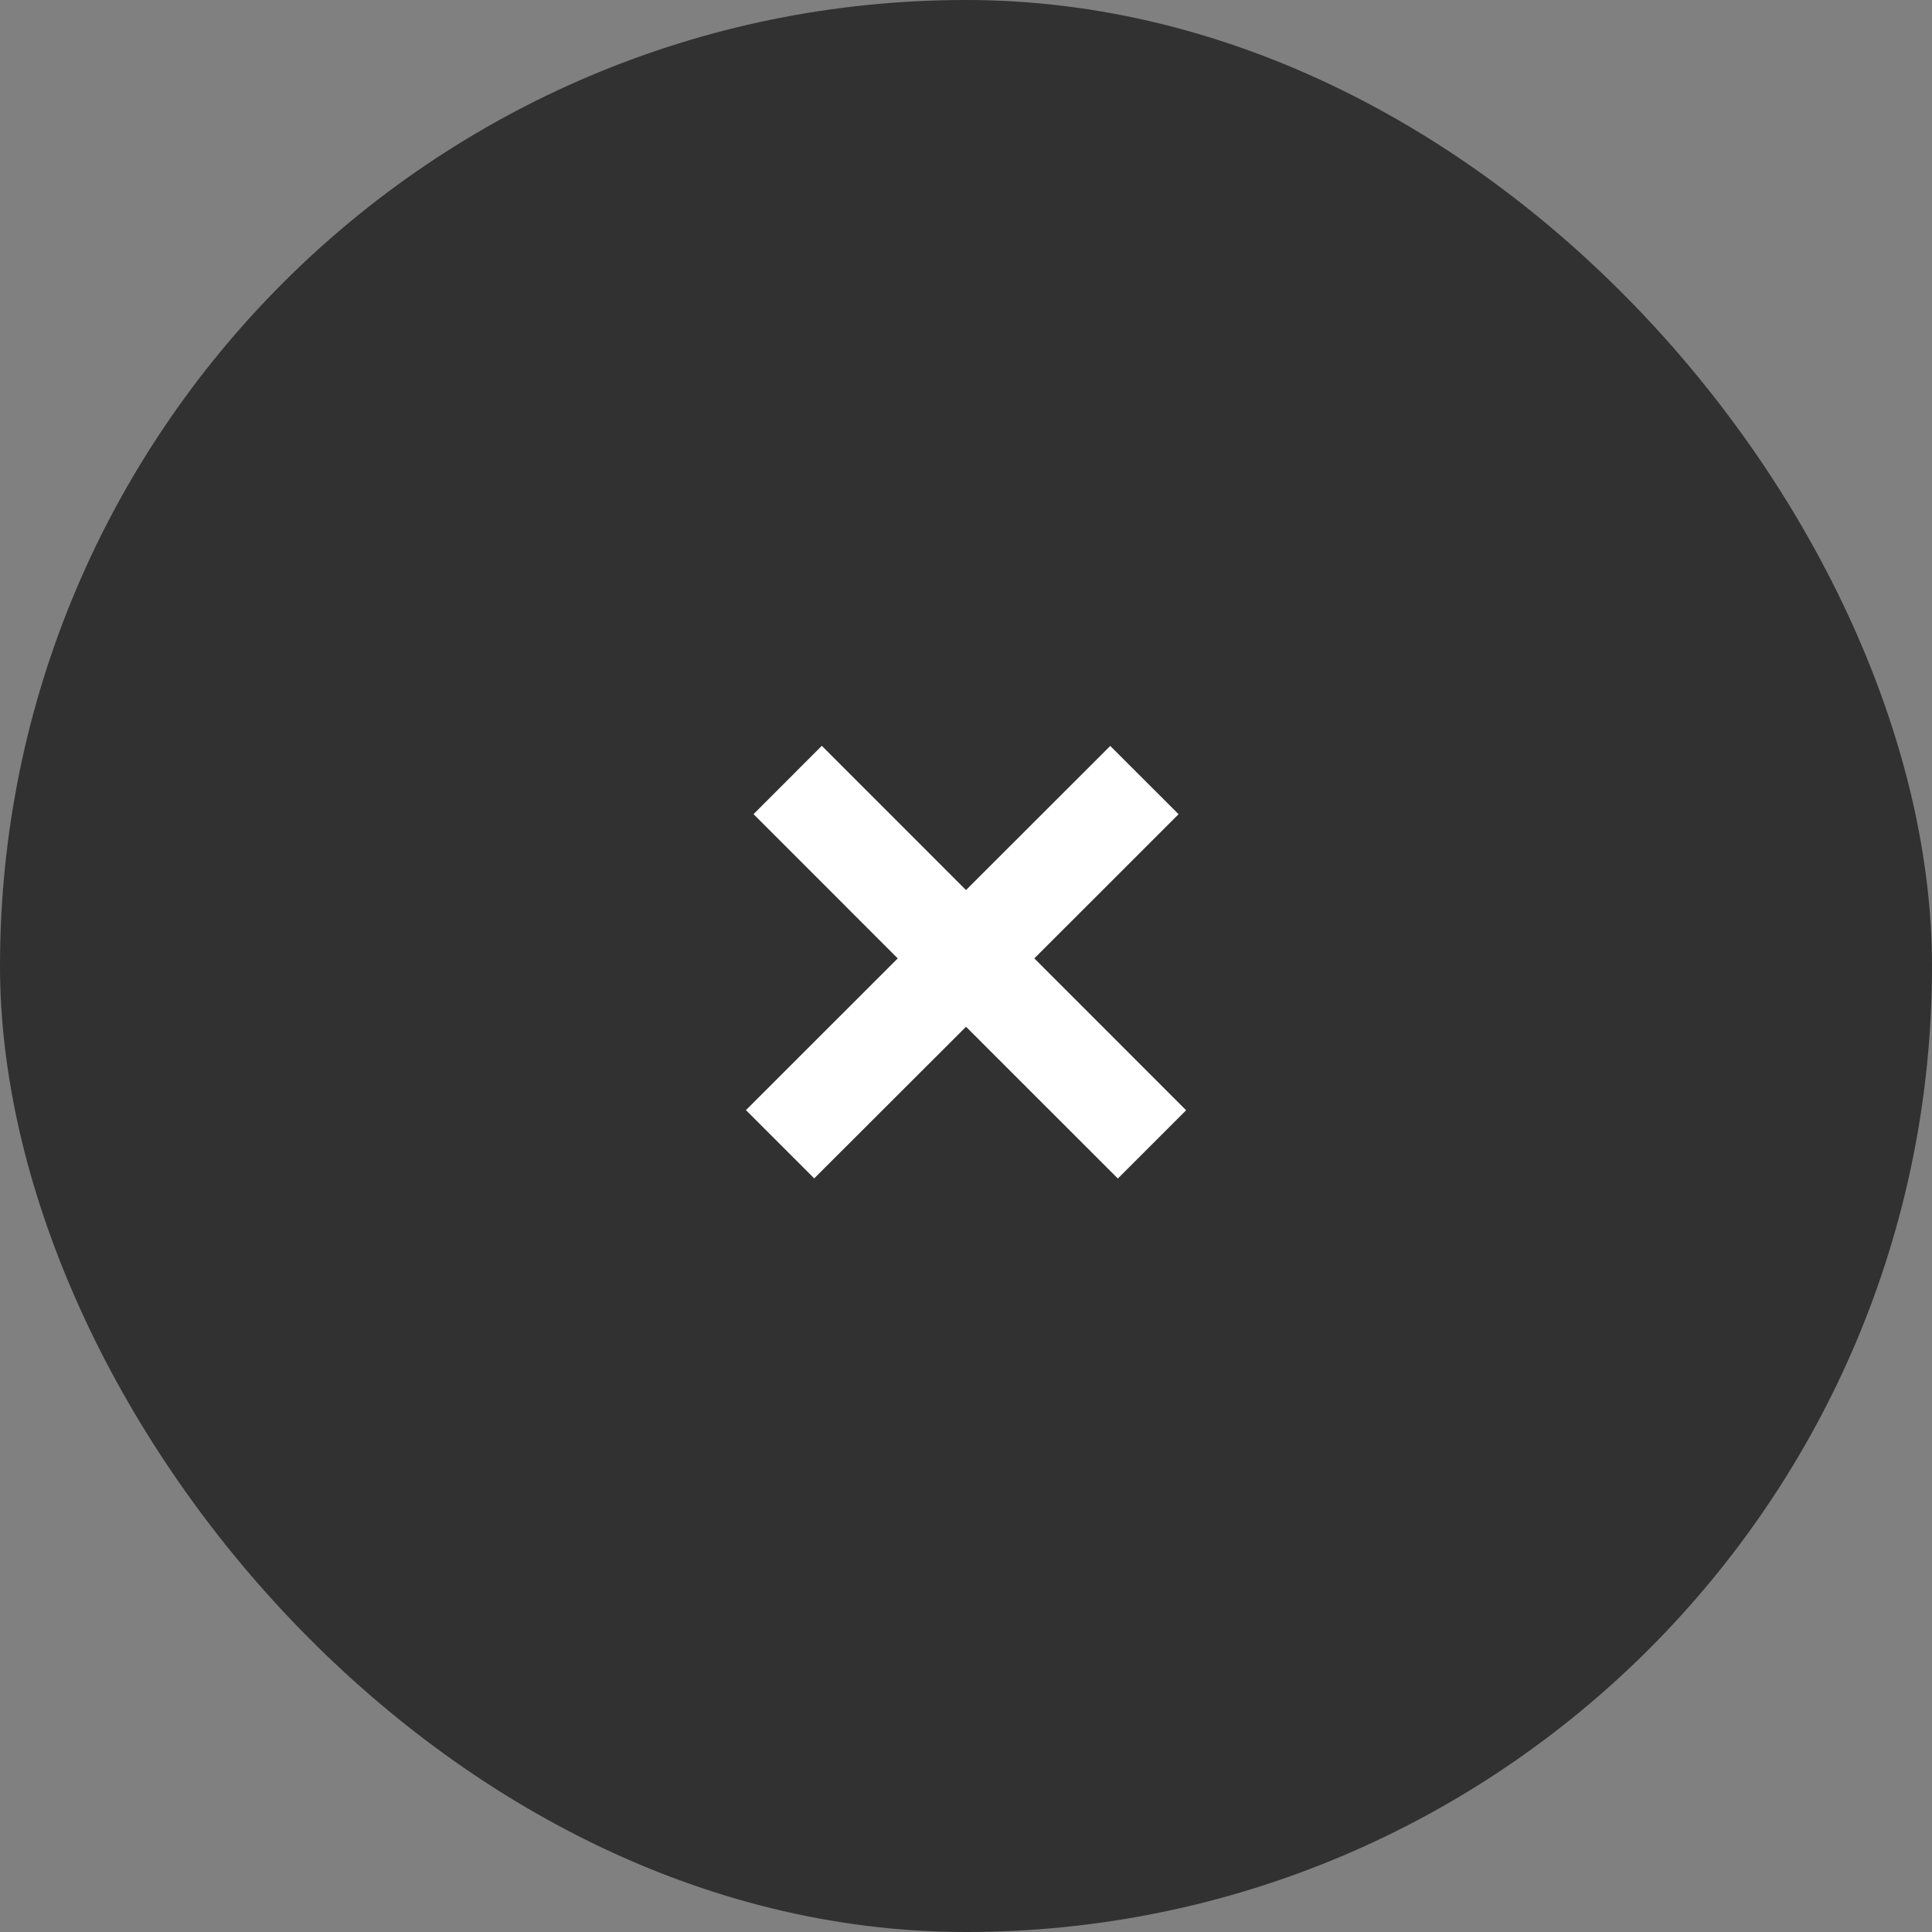 <svg width="30" height="30" fill="none" xmlns="http://www.w3.org/2000/svg"><rect width="100%" height="100%" fill="#808080" stroke="none"/><rect width="30" height="30" rx="15" fill="#313131"/><path fill-rule="evenodd" clip-rule="evenodd" d="m15 15.943 2.358 2.357 1.06-1.06-2.357-2.358 2.24-2.239-1.061-1.06L15 13.821l-2.239-2.24-1.06 1.061 2.239 2.24-2.357 2.356 1.06 1.06L15 15.944Z" fill="#fff"/></svg>